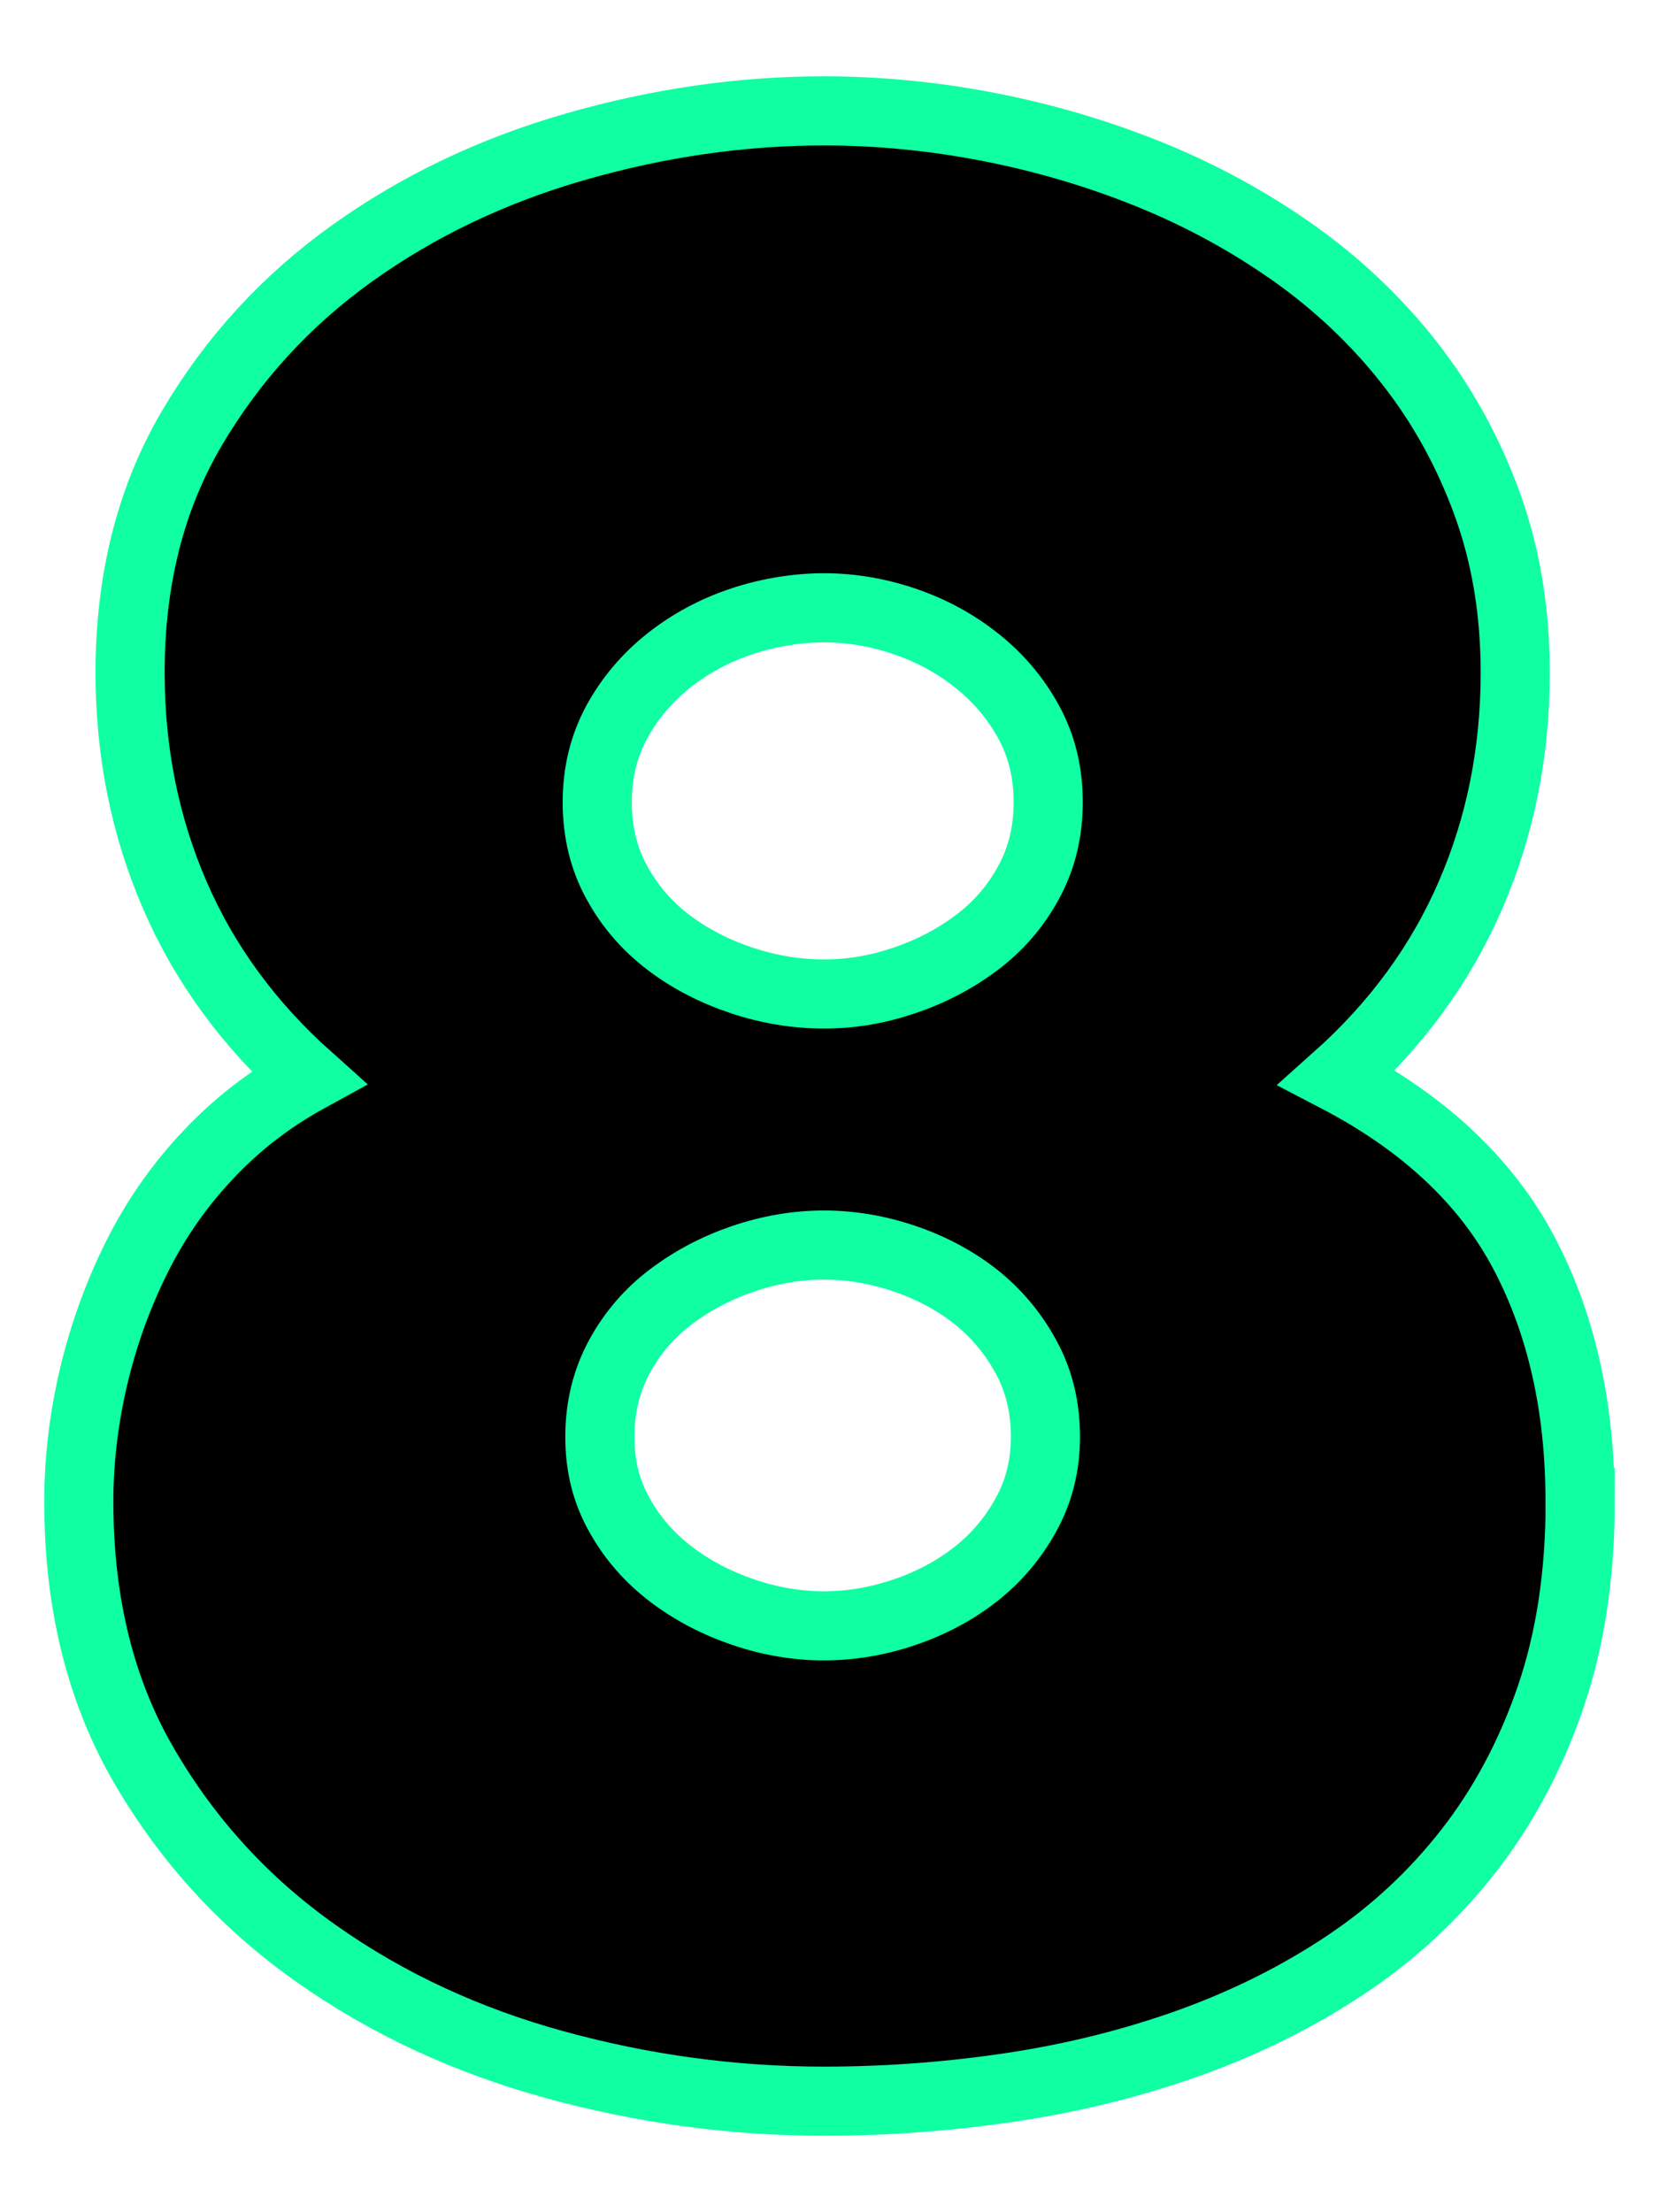<?xml version="1.0" encoding="UTF-8"?><svg id="a" xmlns="http://www.w3.org/2000/svg" viewBox="0 0 120 160"><defs><style>.b{stroke:#10ffa2;stroke-width:5px;}</style></defs><path class="b" d="M114.3,108.61c0,5.27-.72,9.99-2.15,14.16-1.43,4.17-3.4,7.86-5.91,11.08-2.51,3.22-5.47,5.97-8.89,8.25-3.42,2.28-7.16,4.15-11.23,5.62-4.07,1.46-8.35,2.54-12.84,3.22s-9.05,1.03-13.67,1.03c-6.58,0-13.07-.88-19.48-2.64-6.41-1.76-12.17-4.44-17.29-8.06-5.11-3.61-9.25-8.12-12.4-13.53-3.16-5.4-4.74-11.78-4.74-19.14,0-2.99,.36-6.01,1.07-9.03,.72-3.03,1.76-5.91,3.12-8.64s3.09-5.21,5.18-7.42c2.08-2.21,4.49-4.07,7.23-5.57-4.3-3.84-7.52-8.25-9.67-13.23s-3.22-10.33-3.22-16.06c0-6.71,1.48-12.58,4.44-17.63,2.96-5.04,6.84-9.28,11.62-12.7s10.17-5.99,16.16-7.71c5.99-1.72,11.98-2.59,17.97-2.59,3.97,0,7.96,.39,11.96,1.17s7.86,1.92,11.57,3.42c3.71,1.5,7.18,3.39,10.4,5.66,3.22,2.28,6.02,4.93,8.4,7.96,2.38,3.03,4.25,6.41,5.62,10.16,1.37,3.74,2.05,7.83,2.05,12.26,0,5.73-1.07,11.08-3.22,16.06s-5.37,9.39-9.67,13.23c6.25,3.26,10.74,7.46,13.48,12.6,2.73,5.14,4.1,11.17,4.1,18.07Zm-38.48-50.59c0-2.15-.47-4.08-1.42-5.81-.94-1.72-2.2-3.21-3.76-4.44-1.56-1.24-3.3-2.18-5.22-2.83-1.92-.65-3.86-.98-5.81-.98s-4,.33-5.96,.98c-1.95,.65-3.71,1.6-5.27,2.83-1.56,1.24-2.82,2.72-3.76,4.44-.94,1.73-1.42,3.66-1.42,5.81s.47,4.09,1.42,5.81c.94,1.73,2.2,3.17,3.76,4.35s3.32,2.08,5.27,2.73c1.95,.65,3.94,.98,5.96,.98s3.89-.33,5.81-.98c1.92-.65,3.66-1.56,5.22-2.73s2.82-2.62,3.76-4.35c.94-1.72,1.42-3.66,1.42-5.81Zm-.2,45.9c0-2.15-.47-4.08-1.42-5.81-.94-1.72-2.17-3.17-3.66-4.35-1.5-1.17-3.21-2.08-5.13-2.73-1.92-.65-3.86-.98-5.81-.98s-3.89,.33-5.81,.98c-1.92,.65-3.66,1.56-5.22,2.73s-2.82,2.62-3.76,4.35c-.94,1.73-1.42,3.66-1.42,5.81s.47,3.97,1.42,5.66c.94,1.69,2.2,3.12,3.76,4.3s3.3,2.08,5.22,2.73c1.92,.65,3.86,.98,5.81,.98s3.89-.33,5.81-.98c1.92-.65,3.63-1.56,5.13-2.73,1.5-1.17,2.72-2.6,3.66-4.3,.94-1.69,1.42-3.58,1.42-5.66Z"/></svg>